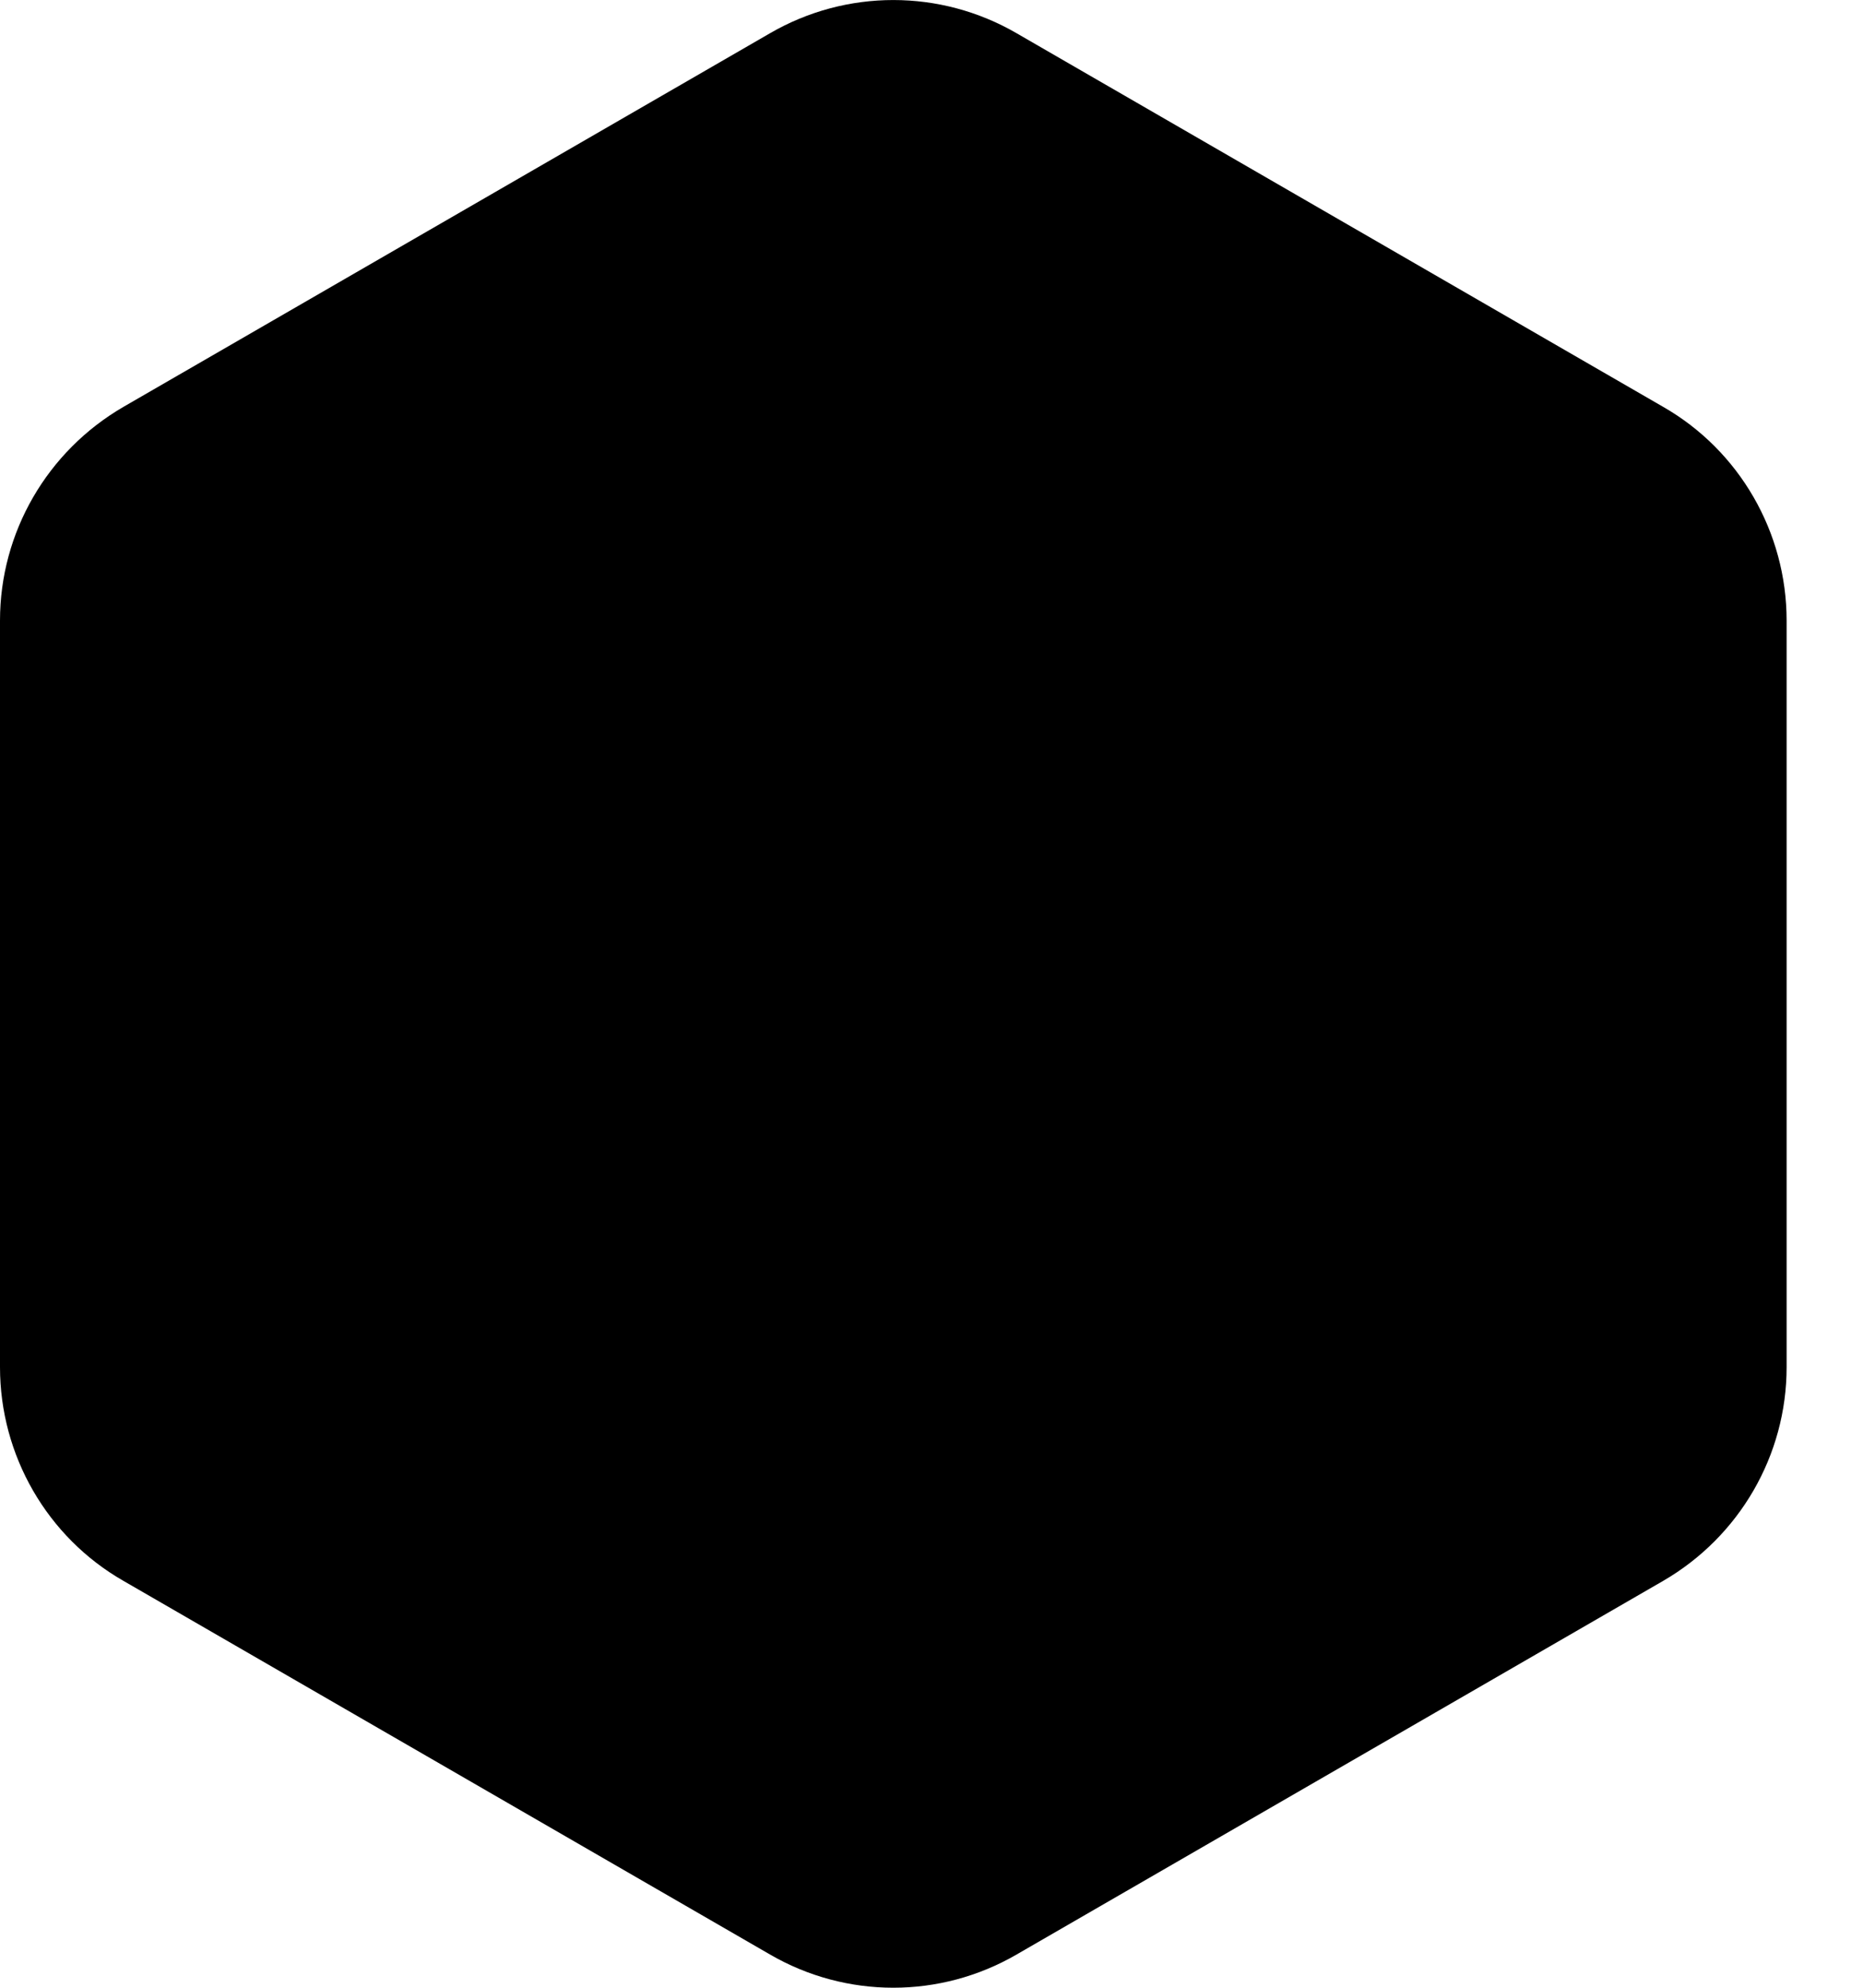 <svg width="15" height="16" viewBox="0 0 15 16" xmlns="http://www.w3.org/2000/svg">
<path d="M0 4.995V11.005C0 11.714 0.379 12.373 0.994 12.725L6.199 15.732C6.814 16.089 7.571 16.089 8.186 15.732L13.391 12.725C14.006 12.368 14.385 11.714 14.385 11.005V4.995C14.385 4.286 14.006 3.627 13.391 3.275L8.186 0.268C7.571 -0.089 6.814 -0.089 6.199 0.268L0.994 3.275C0.379 3.632 0 4.286 0 4.995Z"/>
</svg>

